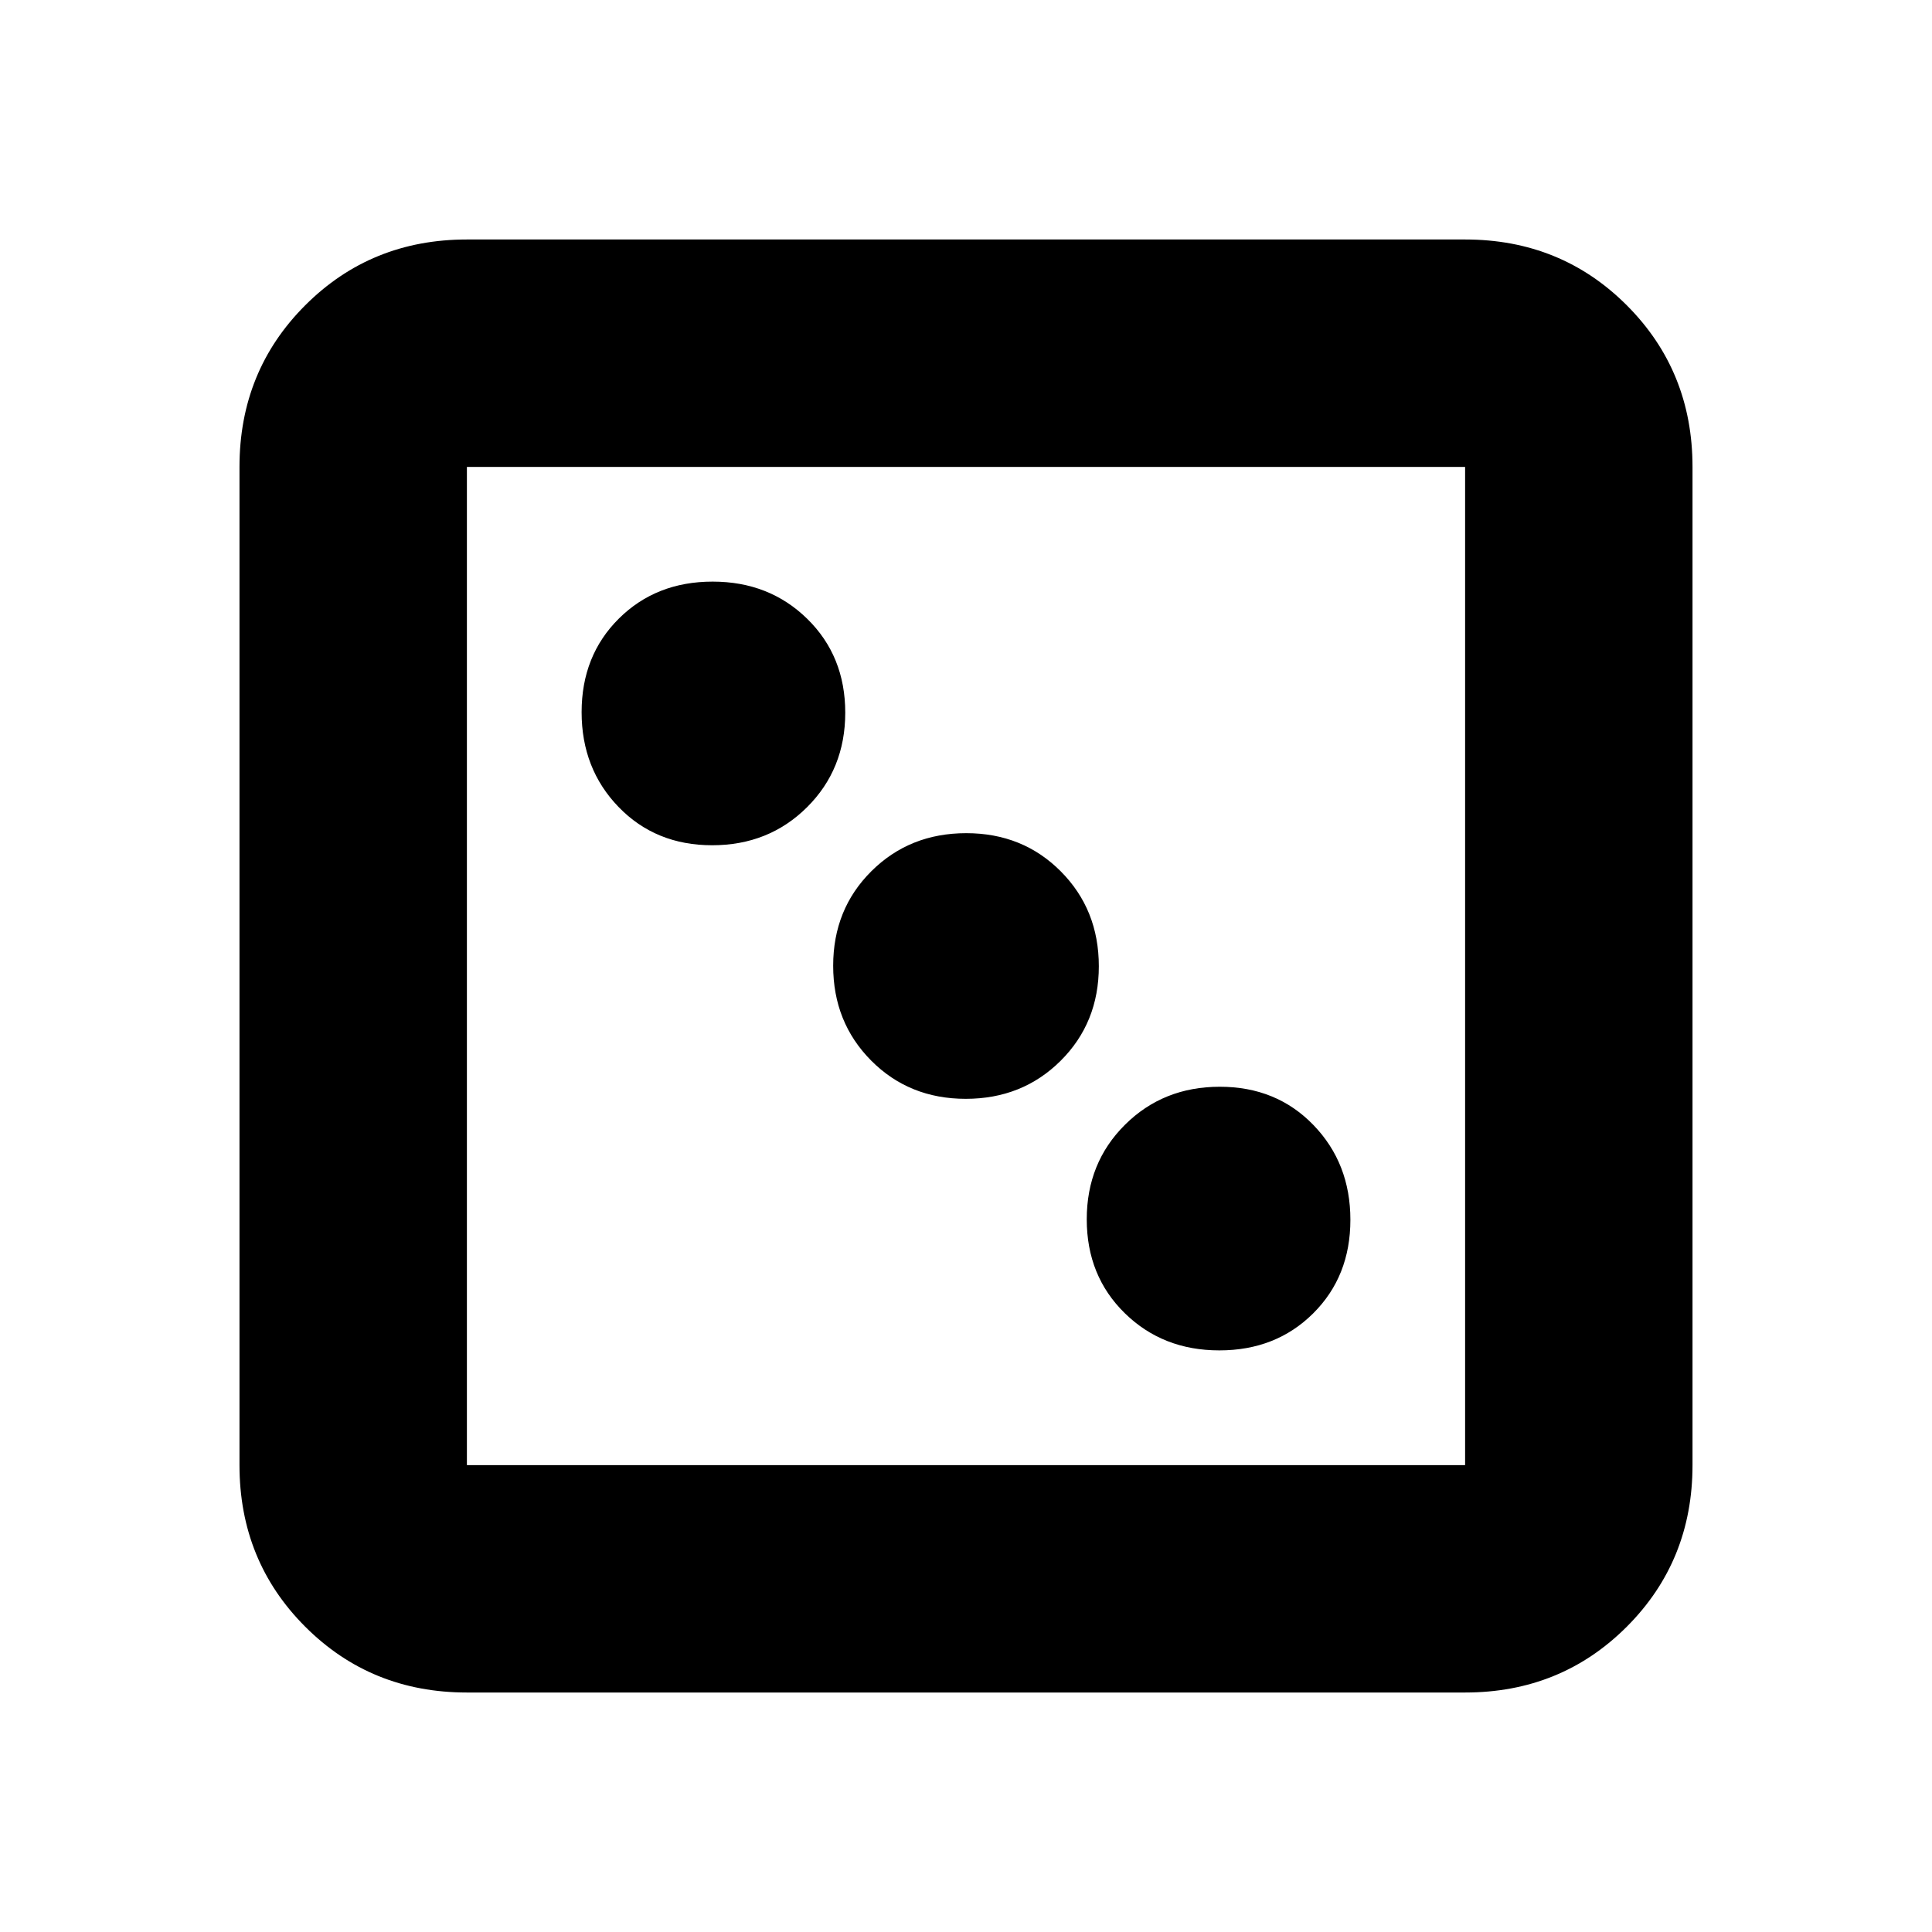 <svg xmlns="http://www.w3.org/2000/svg" height="20" viewBox="0 -960 960 960" width="20"><path d="M605.88-289q28.12 0 46.62-18.38 18.5-18.38 18.5-46.5T652.62-401q-18.38-19-46.5-19T559-401.12q-19 18.88-19 47t18.88 46.62q18.88 18.5 47 18.5Zm-126-125Q508-414 527-432.88q19-18.88 19-47T527.12-527q-18.88-19-47-19T433-527.12q-19 18.88-19 47T432.88-433q18.88 19 47 19Zm-126-126Q382-540 401-558.88q19-18.88 19-47t-18.88-46.62q-18.88-18.5-47-18.5t-46.62 18.38q-18.5 18.38-18.5 46.5T307.38-559q18.38 19 46.5 19ZM232-119q-47.64 0-80.32-32.68Q119-184.36 119-232v-496q0-47.64 32.68-80.32Q184.36-841 232-841h496q47.64 0 80.32 32.68Q841-775.64 841-728v496q0 47.64-32.68 80.32Q775.64-119 728-119H232Zm0-113h496v-496H232v496Zm0-496v496-496Z"/></svg>